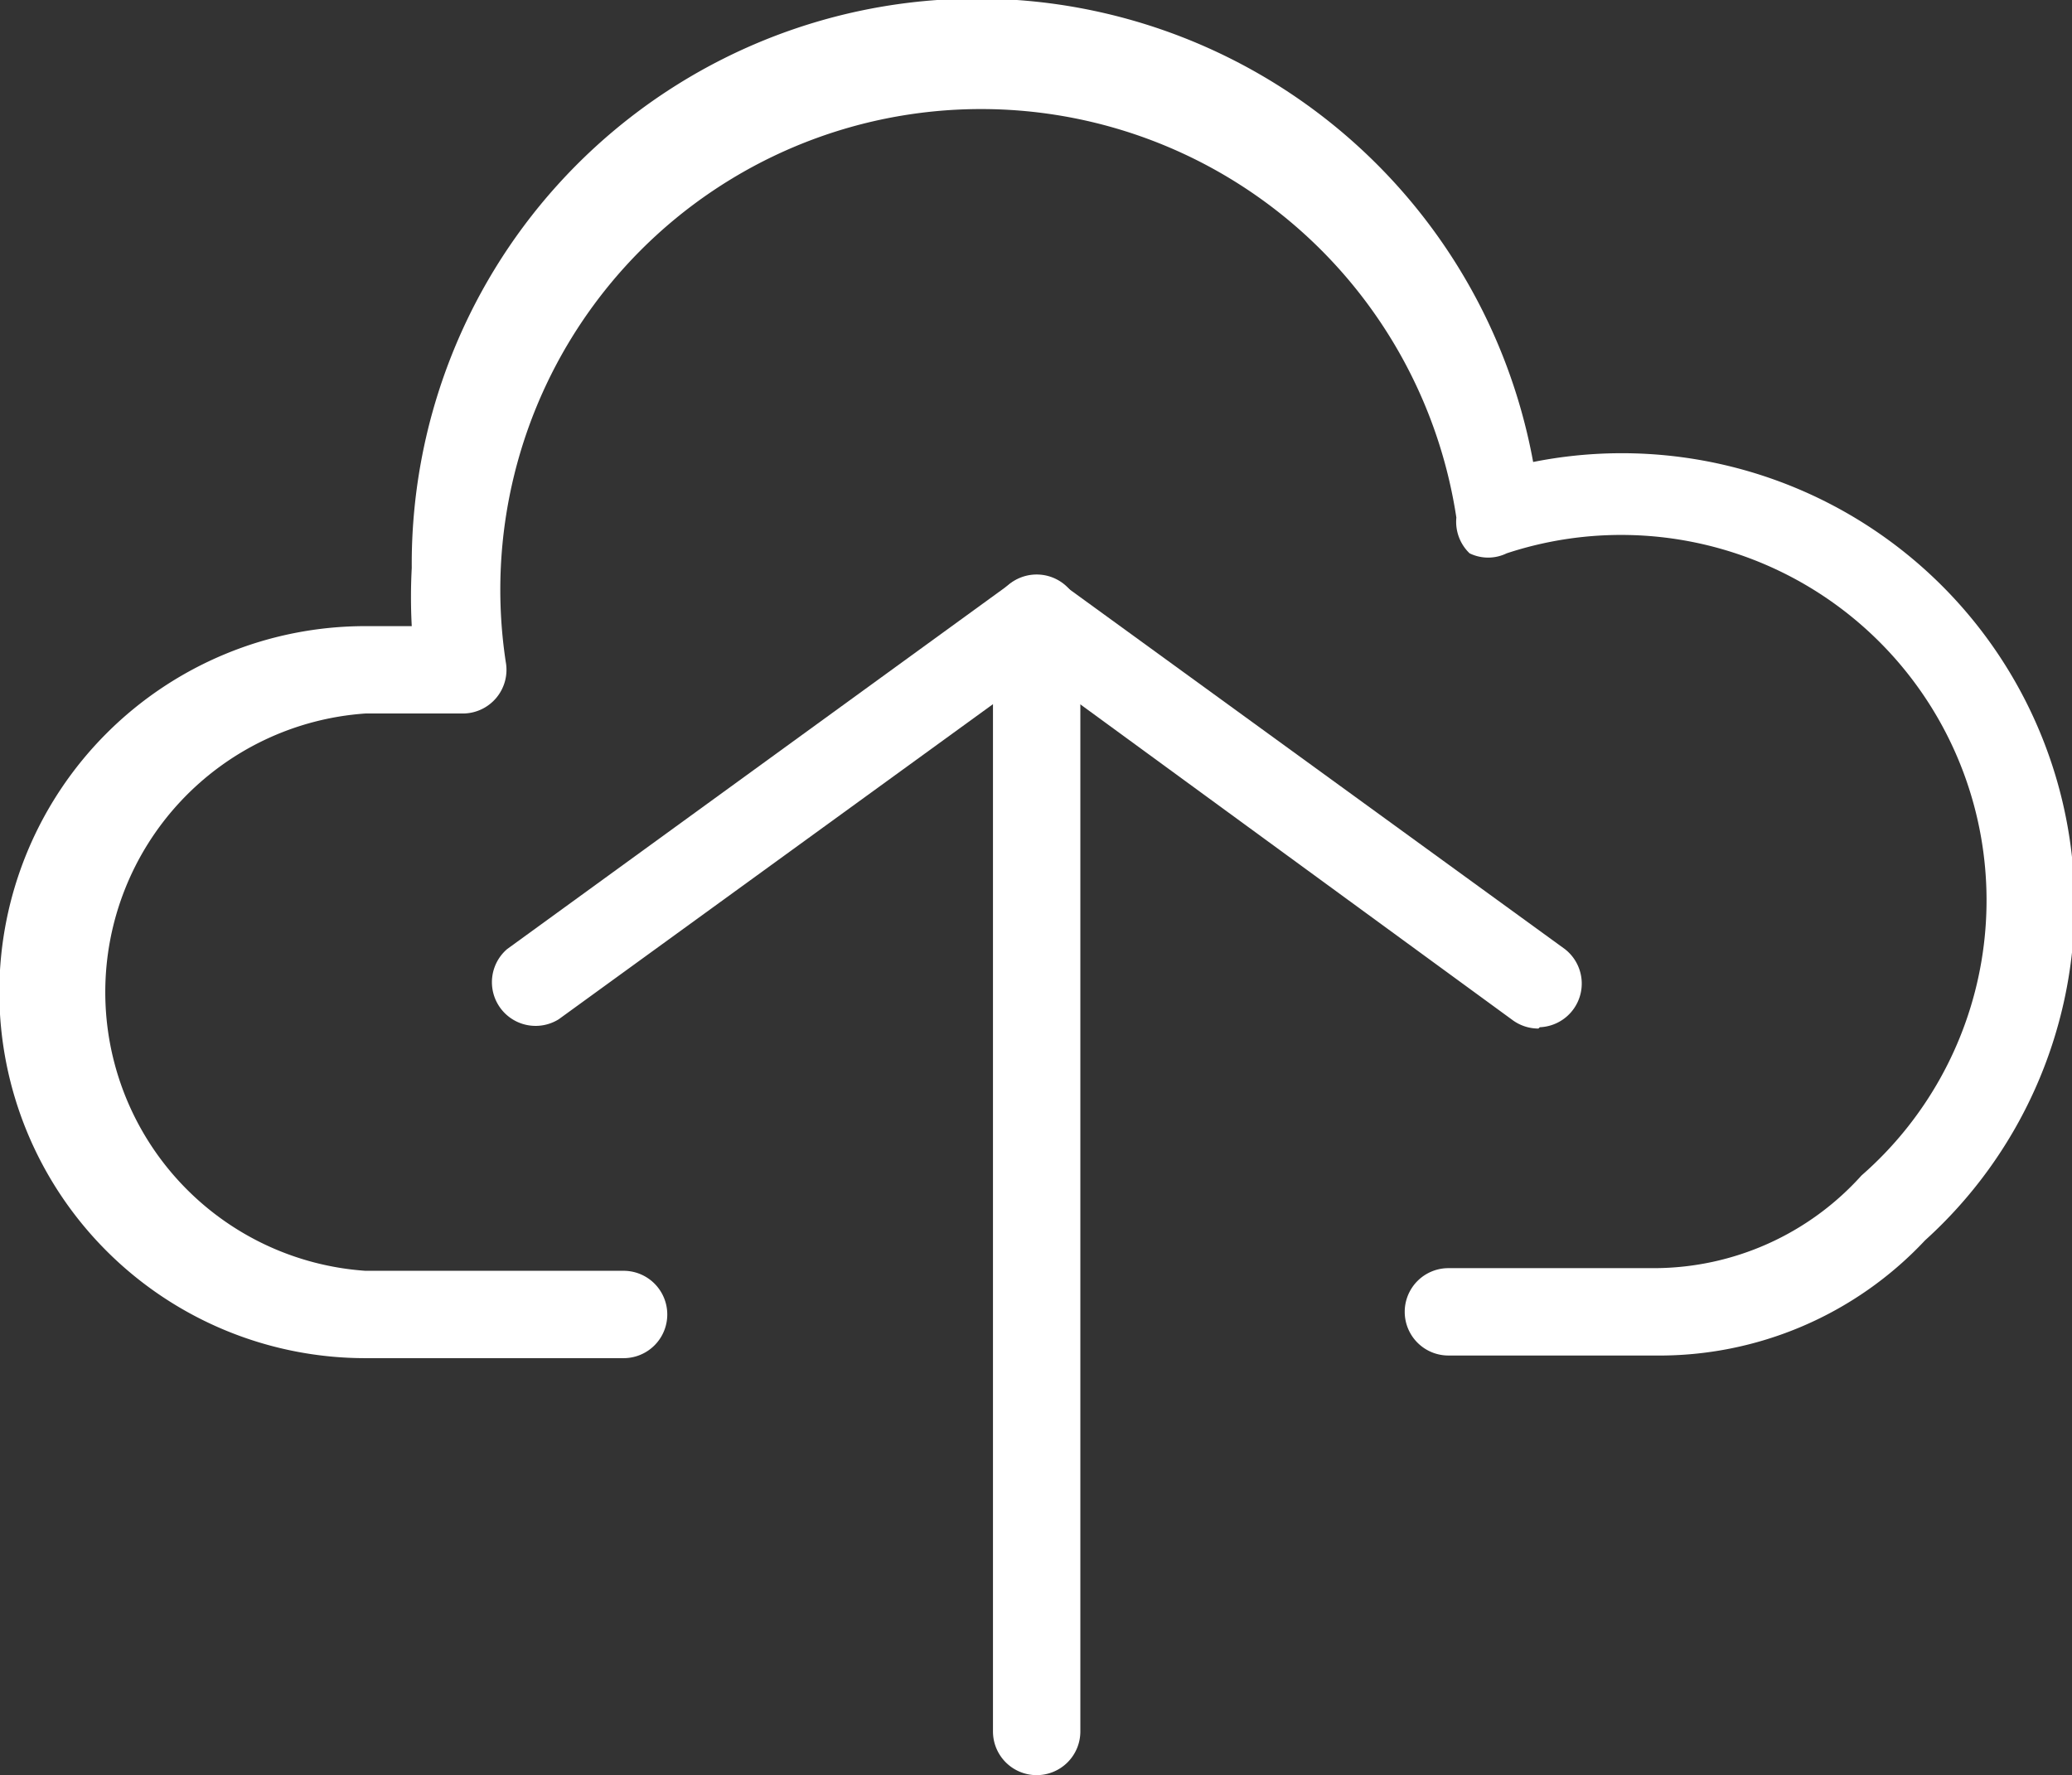 <svg xmlns="http://www.w3.org/2000/svg" viewBox="0 0 15.65 13.41"><rect x="0" y="0" width="15.65" height="13.41" fill="#333333" stroke="none"/><defs><style>.cls-1{fill:#fff;}</style></defs><title>Asset 4</title><g id="Layer_2" data-name="Layer 2"><g id="Layer_1-2" data-name="Layer 1"><path class="cls-1" d="M12.5,10.24H10.94a.33.33,0,1,1,0-.66H12.5a2.11,2.11,0,0,0,1.56-.7,2.76,2.76,0,0,0-2.68-4.7.32.32,0,0,1-.28,0A.33.33,0,0,1,11,3.91,3.61,3.61,0,1,0,3.82,5a.33.33,0,0,1-.32.39H2.76a2.11,2.11,0,0,0,0,4.21H4.71a.33.33,0,1,1,0,.66H2.76a2.76,2.76,0,0,1,0-5.53h.35a4.16,4.16,0,0,1,0-.44,4.27,4.27,0,0,1,8.47-.8,3.42,3.42,0,0,1,4.09,3.35,3.43,3.43,0,0,1-1.13,2.53A2.75,2.75,0,0,1,12.5,10.24Z"/><path class="cls-1" d="M11.62,7.77a.33.33,0,0,1-.19-.06L7.83,5.08,4.22,7.7a.33.33,0,0,1-.39-.53l3.8-2.76a.33.33,0,0,1,.39,0l3.8,2.76a.33.33,0,0,1-.19.59Z"/><path class="cls-1" d="M7.83,13.41a.33.33,0,0,1-.33-.33V4.67a.33.33,0,0,1,.66,0v8.41A.33.33,0,0,1,7.83,13.41Z"/></g></g></svg>